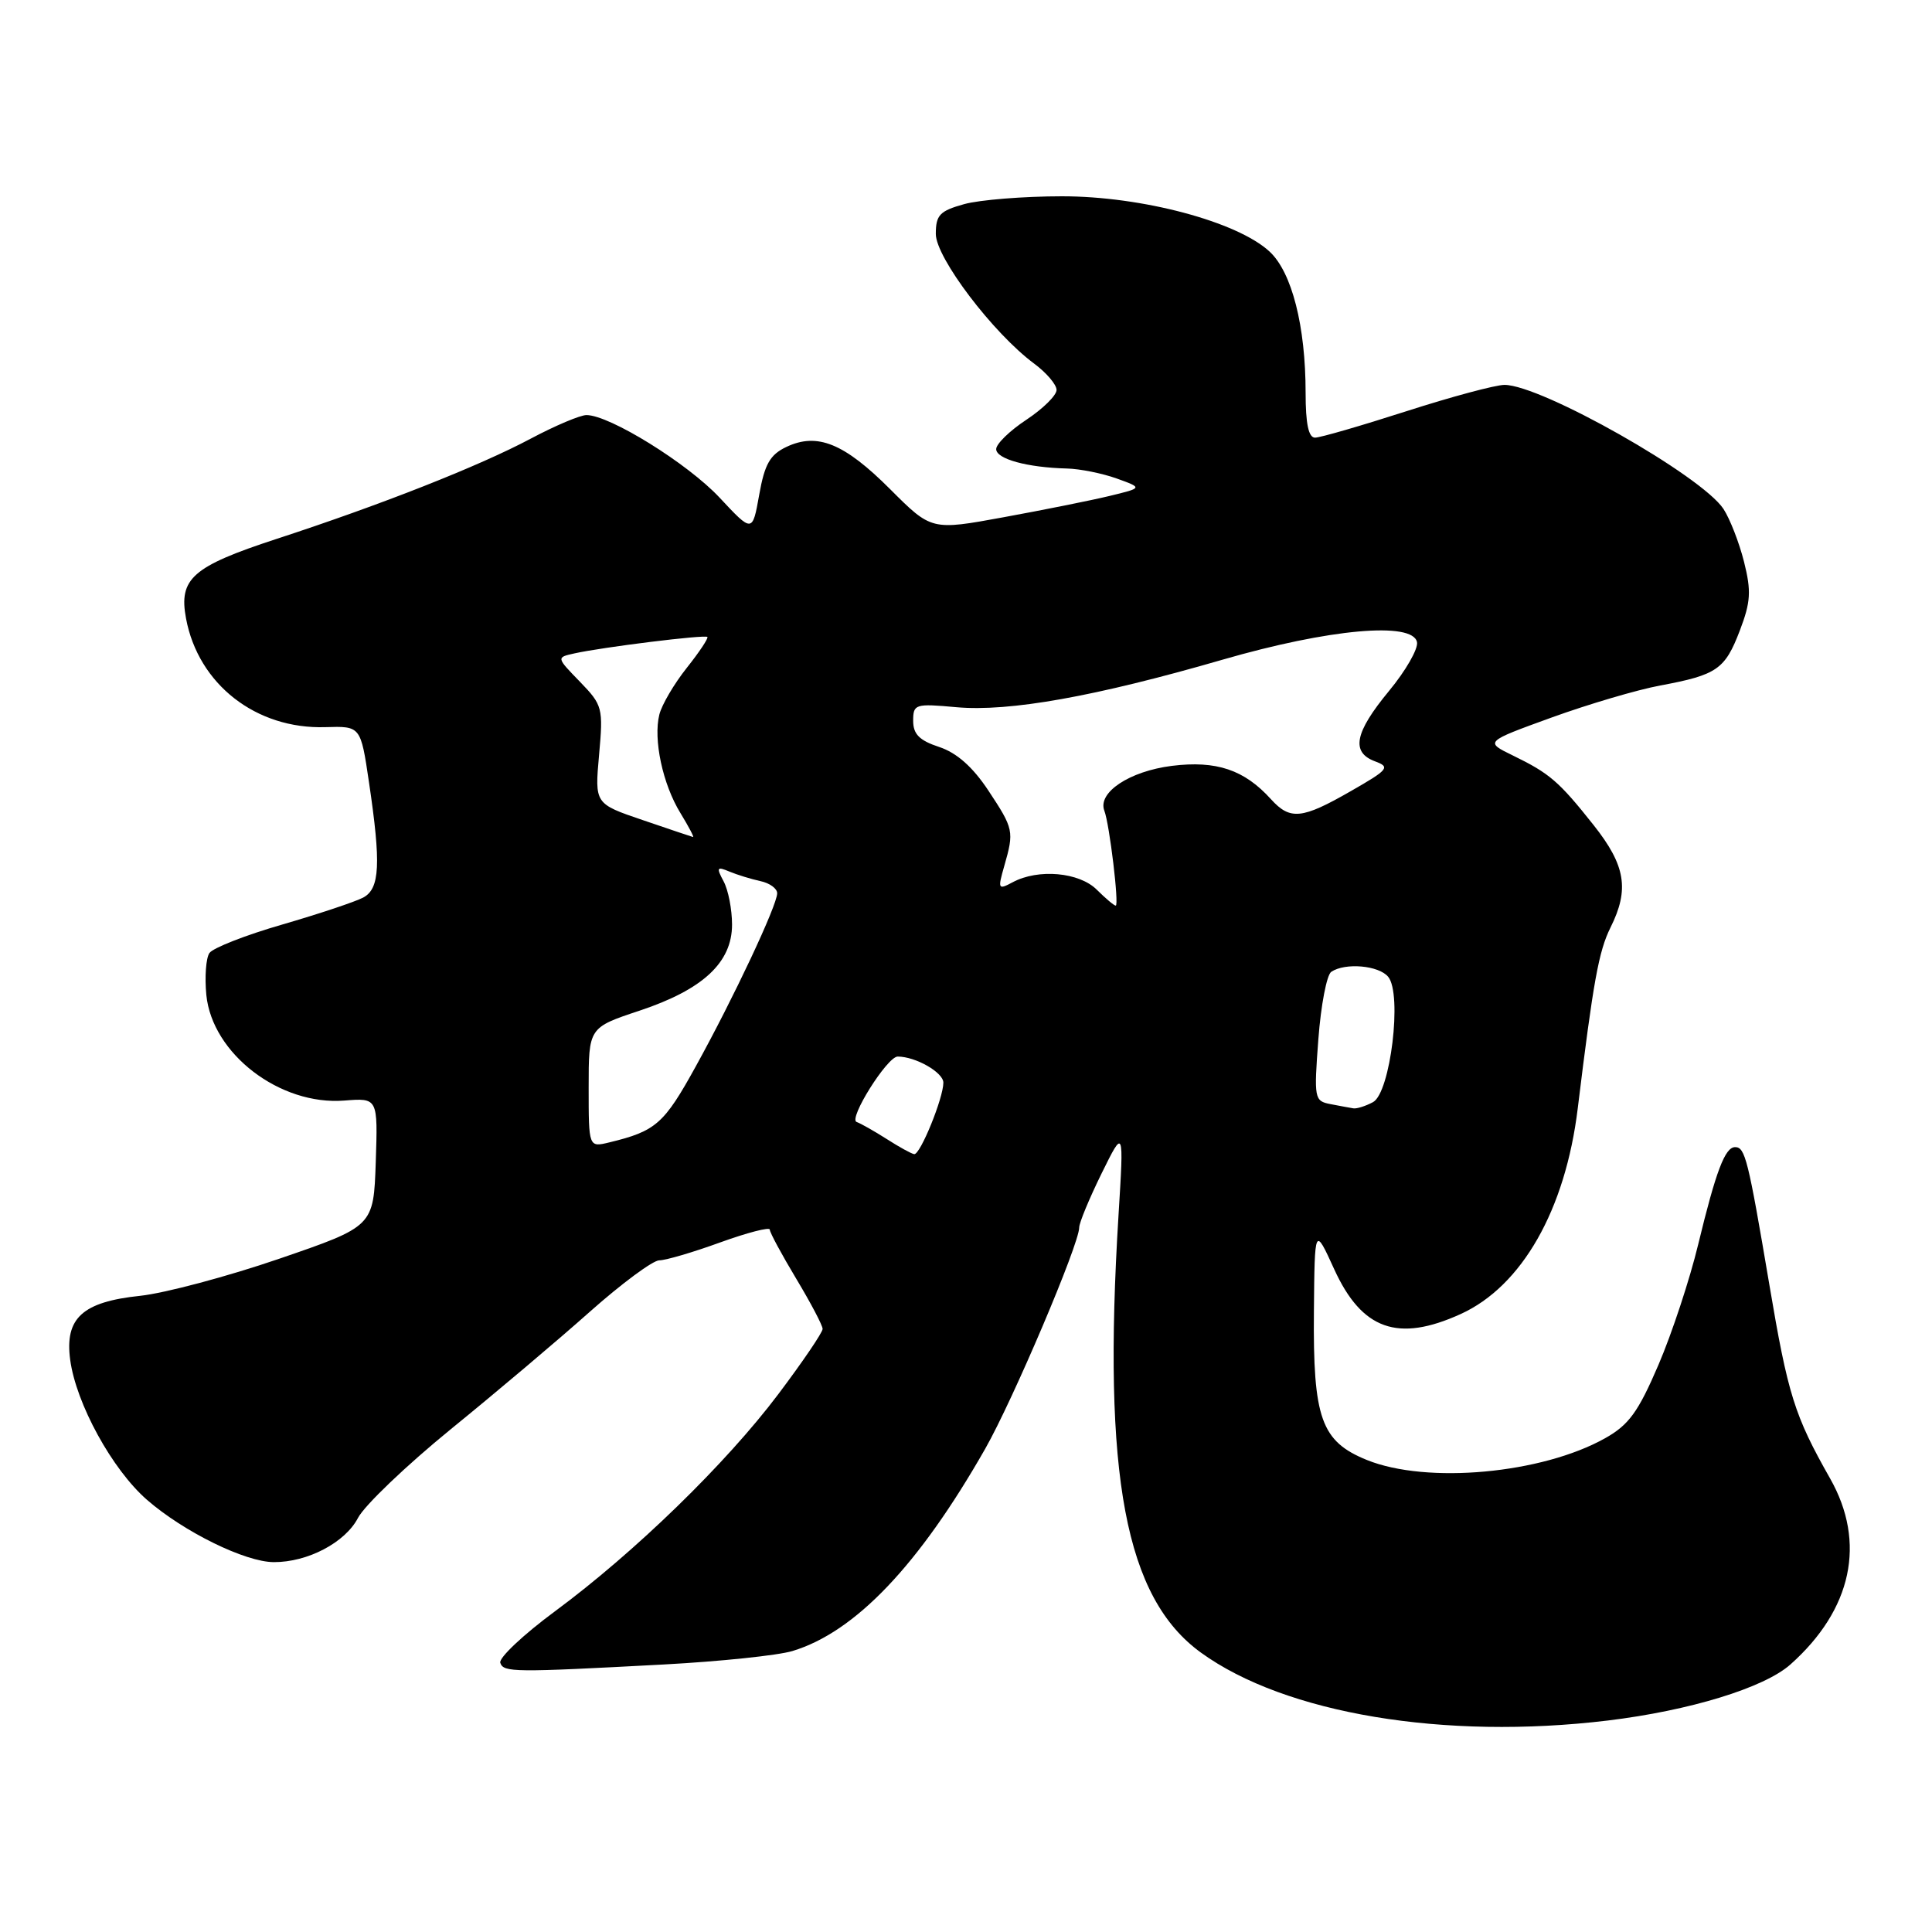 <?xml version="1.0" encoding="UTF-8" standalone="no"?>
<!DOCTYPE svg PUBLIC "-//W3C//DTD SVG 1.1//EN" "http://www.w3.org/Graphics/SVG/1.1/DTD/svg11.dtd" >
<svg xmlns="http://www.w3.org/2000/svg" xmlns:xlink="http://www.w3.org/1999/xlink" version="1.1" viewBox="0 0 256 256">
 <g >
 <path fill="currentColor"
d=" M 213.03 227.98 C 223.92 226.66 233.77 223.64 237.24 220.55 C 245.41 213.28 247.31 204.39 242.50 195.91 C 237.77 187.57 236.91 184.82 234.44 170.18 C 231.63 153.56 231.24 152.00 229.91 152.00 C 228.57 152.00 227.37 155.19 225.02 164.89 C 223.91 169.50 221.54 176.69 219.75 180.86 C 217.07 187.10 215.83 188.81 212.69 190.57 C 204.30 195.28 189.08 196.67 181.13 193.46 C 175.06 191.00 173.97 187.96 174.10 173.78 C 174.20 162.50 174.20 162.50 176.79 168.18 C 180.46 176.21 185.23 177.90 193.54 174.12 C 201.66 170.43 207.42 160.32 209.06 146.86 C 211.12 130.01 211.84 126.04 213.40 122.90 C 215.92 117.85 215.40 114.68 211.17 109.34 C 206.57 103.54 205.34 102.48 200.47 100.11 C 196.73 98.29 196.73 98.29 205.61 95.07 C 210.50 93.30 216.97 91.39 220.00 90.83 C 227.51 89.43 228.57 88.70 230.54 83.54 C 231.98 79.76 232.07 78.33 231.09 74.43 C 230.45 71.89 229.22 68.74 228.37 67.44 C 225.49 63.05 204.22 51.00 199.35 51.00 C 198.17 51.00 192.32 52.57 186.35 54.49 C 180.38 56.41 174.94 57.99 174.25 57.99 C 173.39 58.00 173.00 56.15 173.00 52.05 C 173.00 43.20 171.18 36.08 168.23 33.34 C 163.95 29.37 151.30 26.00 140.70 26.01 C 135.64 26.01 129.81 26.48 127.75 27.05 C 124.52 27.95 124.00 28.49 124.00 31.00 C 124.00 34.14 131.60 44.16 137.03 48.18 C 138.66 49.39 140.00 50.96 140.00 51.67 C 140.00 52.39 138.20 54.16 136.00 55.62 C 133.80 57.07 132.00 58.82 132.00 59.51 C 132.00 60.82 136.13 61.95 141.37 62.08 C 143.09 62.12 146.06 62.72 147.96 63.40 C 151.43 64.65 151.43 64.65 146.96 65.73 C 144.51 66.32 138.21 67.58 132.96 68.54 C 123.42 70.29 123.42 70.29 117.94 64.81 C 111.86 58.73 108.29 57.28 104.20 59.22 C 102.03 60.25 101.32 61.50 100.60 65.55 C 99.70 70.60 99.70 70.60 95.34 65.93 C 91.11 61.41 80.78 55.00 77.71 55.00 C 76.88 55.00 73.57 56.40 70.35 58.11 C 63.50 61.76 50.51 66.88 36.61 71.42 C 25.49 75.06 23.66 76.67 24.65 81.95 C 26.28 90.68 33.93 96.64 43.12 96.35 C 47.79 96.21 47.79 96.21 48.89 103.64 C 50.50 114.47 50.34 117.75 48.13 118.93 C 47.09 119.48 42.28 121.09 37.42 122.50 C 32.56 123.90 28.21 125.61 27.75 126.28 C 27.29 126.95 27.11 129.45 27.34 131.84 C 28.12 139.64 37.10 146.51 45.63 145.83 C 50.07 145.48 50.07 145.48 49.79 153.99 C 49.50 162.50 49.50 162.50 37.00 166.79 C 30.12 169.15 21.84 171.35 18.59 171.70 C 10.92 172.50 8.56 174.66 9.30 180.18 C 10.08 185.99 14.87 194.72 19.47 198.73 C 24.35 202.98 32.49 206.98 36.28 206.99 C 40.77 207.01 45.74 204.39 47.43 201.14 C 48.29 199.48 53.83 194.19 59.74 189.37 C 65.66 184.56 73.95 177.56 78.16 173.81 C 82.37 170.07 86.52 167.00 87.36 167.00 C 88.21 167.00 91.85 165.93 95.45 164.62 C 99.05 163.32 102.00 162.56 102.00 162.93 C 102.00 163.31 103.58 166.23 105.50 169.43 C 107.42 172.63 109.00 175.62 109.00 176.09 C 109.00 176.56 106.36 180.44 103.14 184.72 C 96.19 193.95 84.12 205.68 73.53 213.51 C 69.32 216.62 66.07 219.69 66.29 220.33 C 66.72 221.61 68.00 221.62 88.00 220.55 C 95.42 220.15 103.08 219.35 105.00 218.77 C 113.31 216.26 121.75 207.41 130.54 191.98 C 134.21 185.54 143.00 164.86 143.00 162.65 C 143.00 162.02 144.34 158.80 145.96 155.50 C 148.92 149.50 148.92 149.50 148.21 161.00 C 146.07 195.61 149.11 211.72 159.13 218.98 C 170.30 227.07 191.37 230.59 213.03 227.98 Z  M 117.50 150.93 C 115.85 149.88 114.05 148.86 113.51 148.67 C 112.36 148.29 117.56 140.00 118.95 140.00 C 121.32 140.00 125.00 142.10 125.00 143.46 C 125.00 145.50 121.94 153.02 121.14 152.93 C 120.79 152.89 119.15 151.99 117.50 150.93 Z  M 78.00 144.10 C 78.00 136.16 78.00 136.16 84.74 133.92 C 93.15 131.12 97.00 127.54 97.00 122.51 C 97.00 120.51 96.50 117.93 95.88 116.78 C 94.90 114.95 94.99 114.79 96.63 115.48 C 97.66 115.91 99.51 116.48 100.75 116.75 C 101.99 117.01 102.99 117.74 102.98 118.37 C 102.96 119.99 97.22 132.20 92.20 141.29 C 87.99 148.93 86.91 149.88 80.75 151.37 C 78.00 152.04 78.00 152.04 78.00 144.10 Z  M 176.29 146.30 C 174.15 145.89 174.10 145.57 174.69 137.69 C 175.03 133.18 175.80 129.17 176.40 128.77 C 178.25 127.53 182.69 127.92 183.94 129.43 C 185.83 131.70 184.24 144.80 181.93 146.04 C 180.94 146.57 179.76 146.94 179.32 146.86 C 178.87 146.79 177.50 146.53 176.29 146.30 Z  M 145.34 117.90 C 143.02 115.57 137.58 115.08 134.19 116.90 C 132.25 117.94 132.19 117.82 133.07 114.75 C 134.39 110.14 134.33 109.84 130.95 104.73 C 128.88 101.61 126.77 99.75 124.45 98.98 C 121.83 98.12 121.00 97.28 121.00 95.52 C 121.00 93.29 121.25 93.21 126.75 93.71 C 133.73 94.33 145.09 92.31 162.00 87.41 C 176.13 83.32 187.21 82.33 187.76 85.09 C 187.94 85.96 186.27 88.88 184.04 91.57 C 179.48 97.09 178.98 99.69 182.22 100.89 C 184.25 101.64 183.97 101.98 178.97 104.84 C 172.51 108.55 170.95 108.70 168.41 105.90 C 164.87 101.99 161.18 100.75 155.28 101.48 C 149.66 102.19 145.41 105.01 146.33 107.42 C 147.02 109.21 148.31 120.00 147.84 120.00 C 147.62 120.00 146.50 119.05 145.34 117.90 Z  M 85.15 108.66 C 78.80 106.50 78.80 106.50 79.38 100.03 C 79.94 93.79 79.85 93.44 76.84 90.33 C 73.71 87.11 73.71 87.11 76.11 86.58 C 79.84 85.75 93.40 84.07 93.73 84.40 C 93.89 84.56 92.66 86.41 90.99 88.51 C 89.32 90.61 87.69 93.39 87.37 94.67 C 86.54 97.97 87.81 103.92 90.17 107.75 C 91.26 109.54 92.01 110.96 91.83 110.91 C 91.65 110.87 88.64 109.85 85.15 108.66 Z "/>
</g>
</svg>